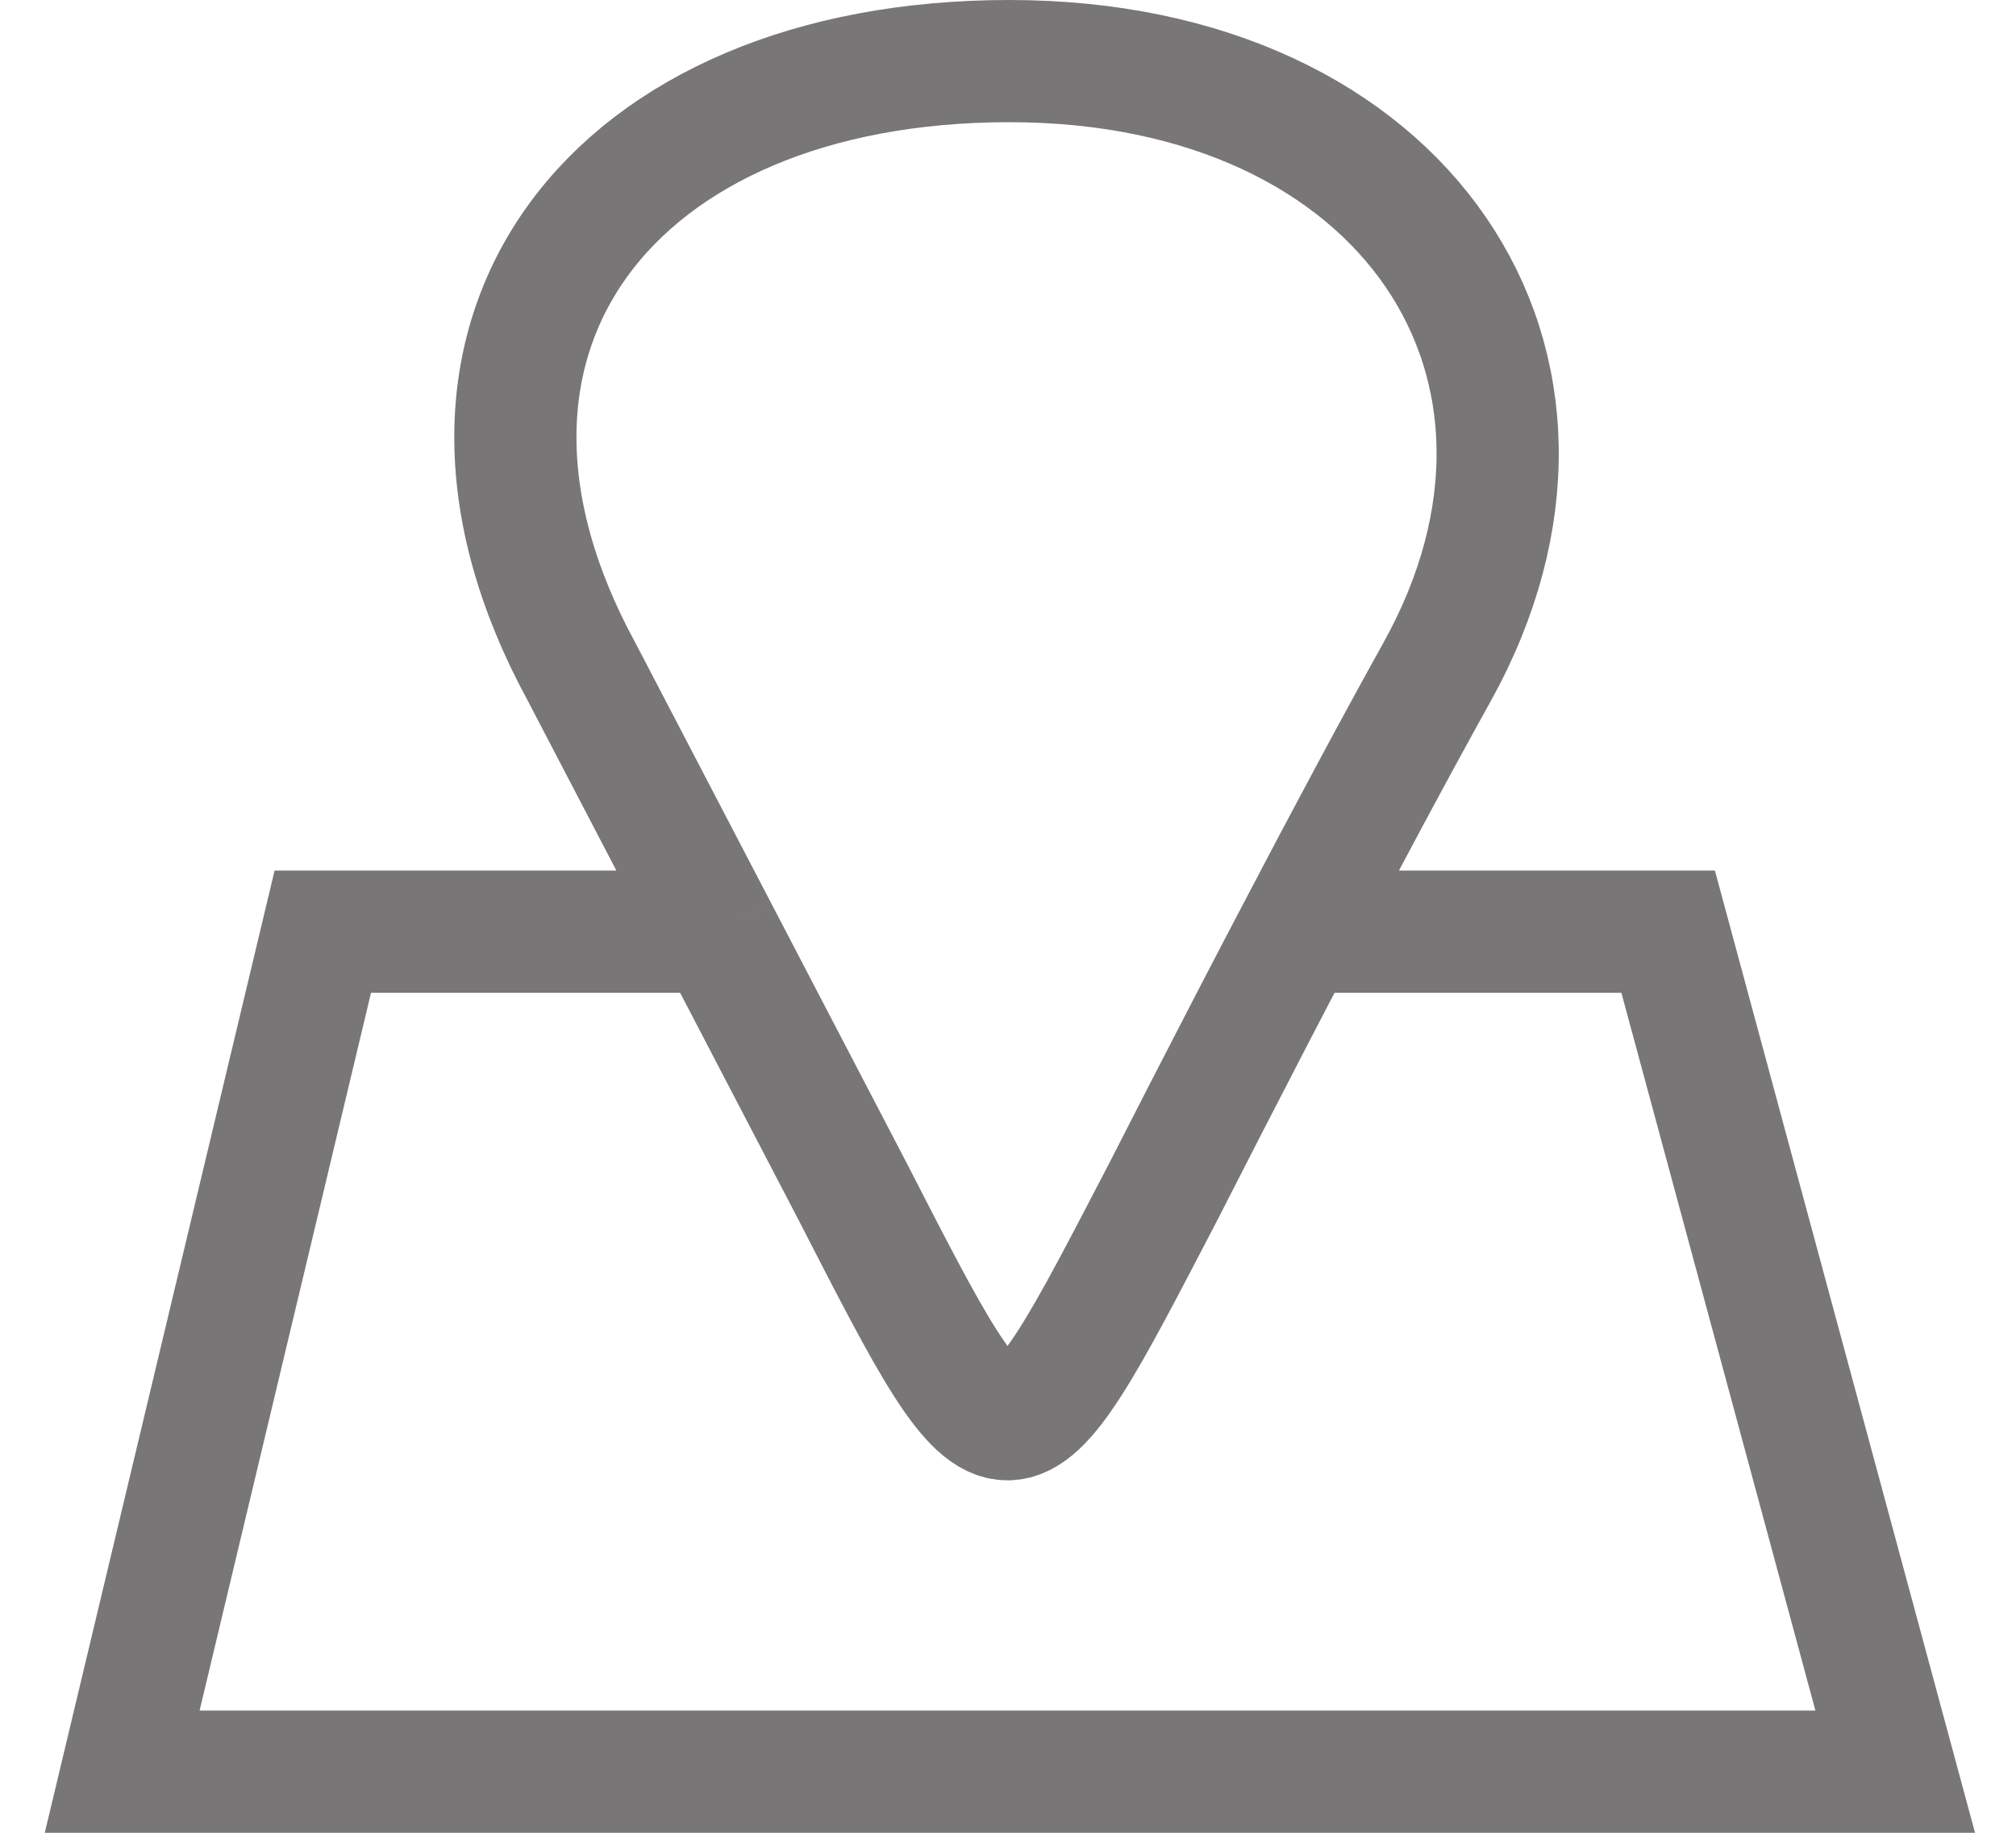 <svg width="33" height="30" viewBox="0 0 33 30" fill="none" xmlns="http://www.w3.org/2000/svg">
<path d="M11.739 15.25L9.522 11C6.522 5.5 10.023 1 16.522 1C23.022 1 26.3 6 23.523 11C22.823 12.259 22.032 13.739 21.241 15.25M11.739 15.25L13.955 19.5C16.522 24.5 16.468 24.45 19.045 19.5C19.509 18.59 20.01 17.614 20.522 16.627C20.76 16.169 21 15.708 21.241 15.25M11.739 15.25H5.284L2 29H31.023L27.306 15.25H21.241" stroke="#787676" stroke-width="2"/>
</svg>
